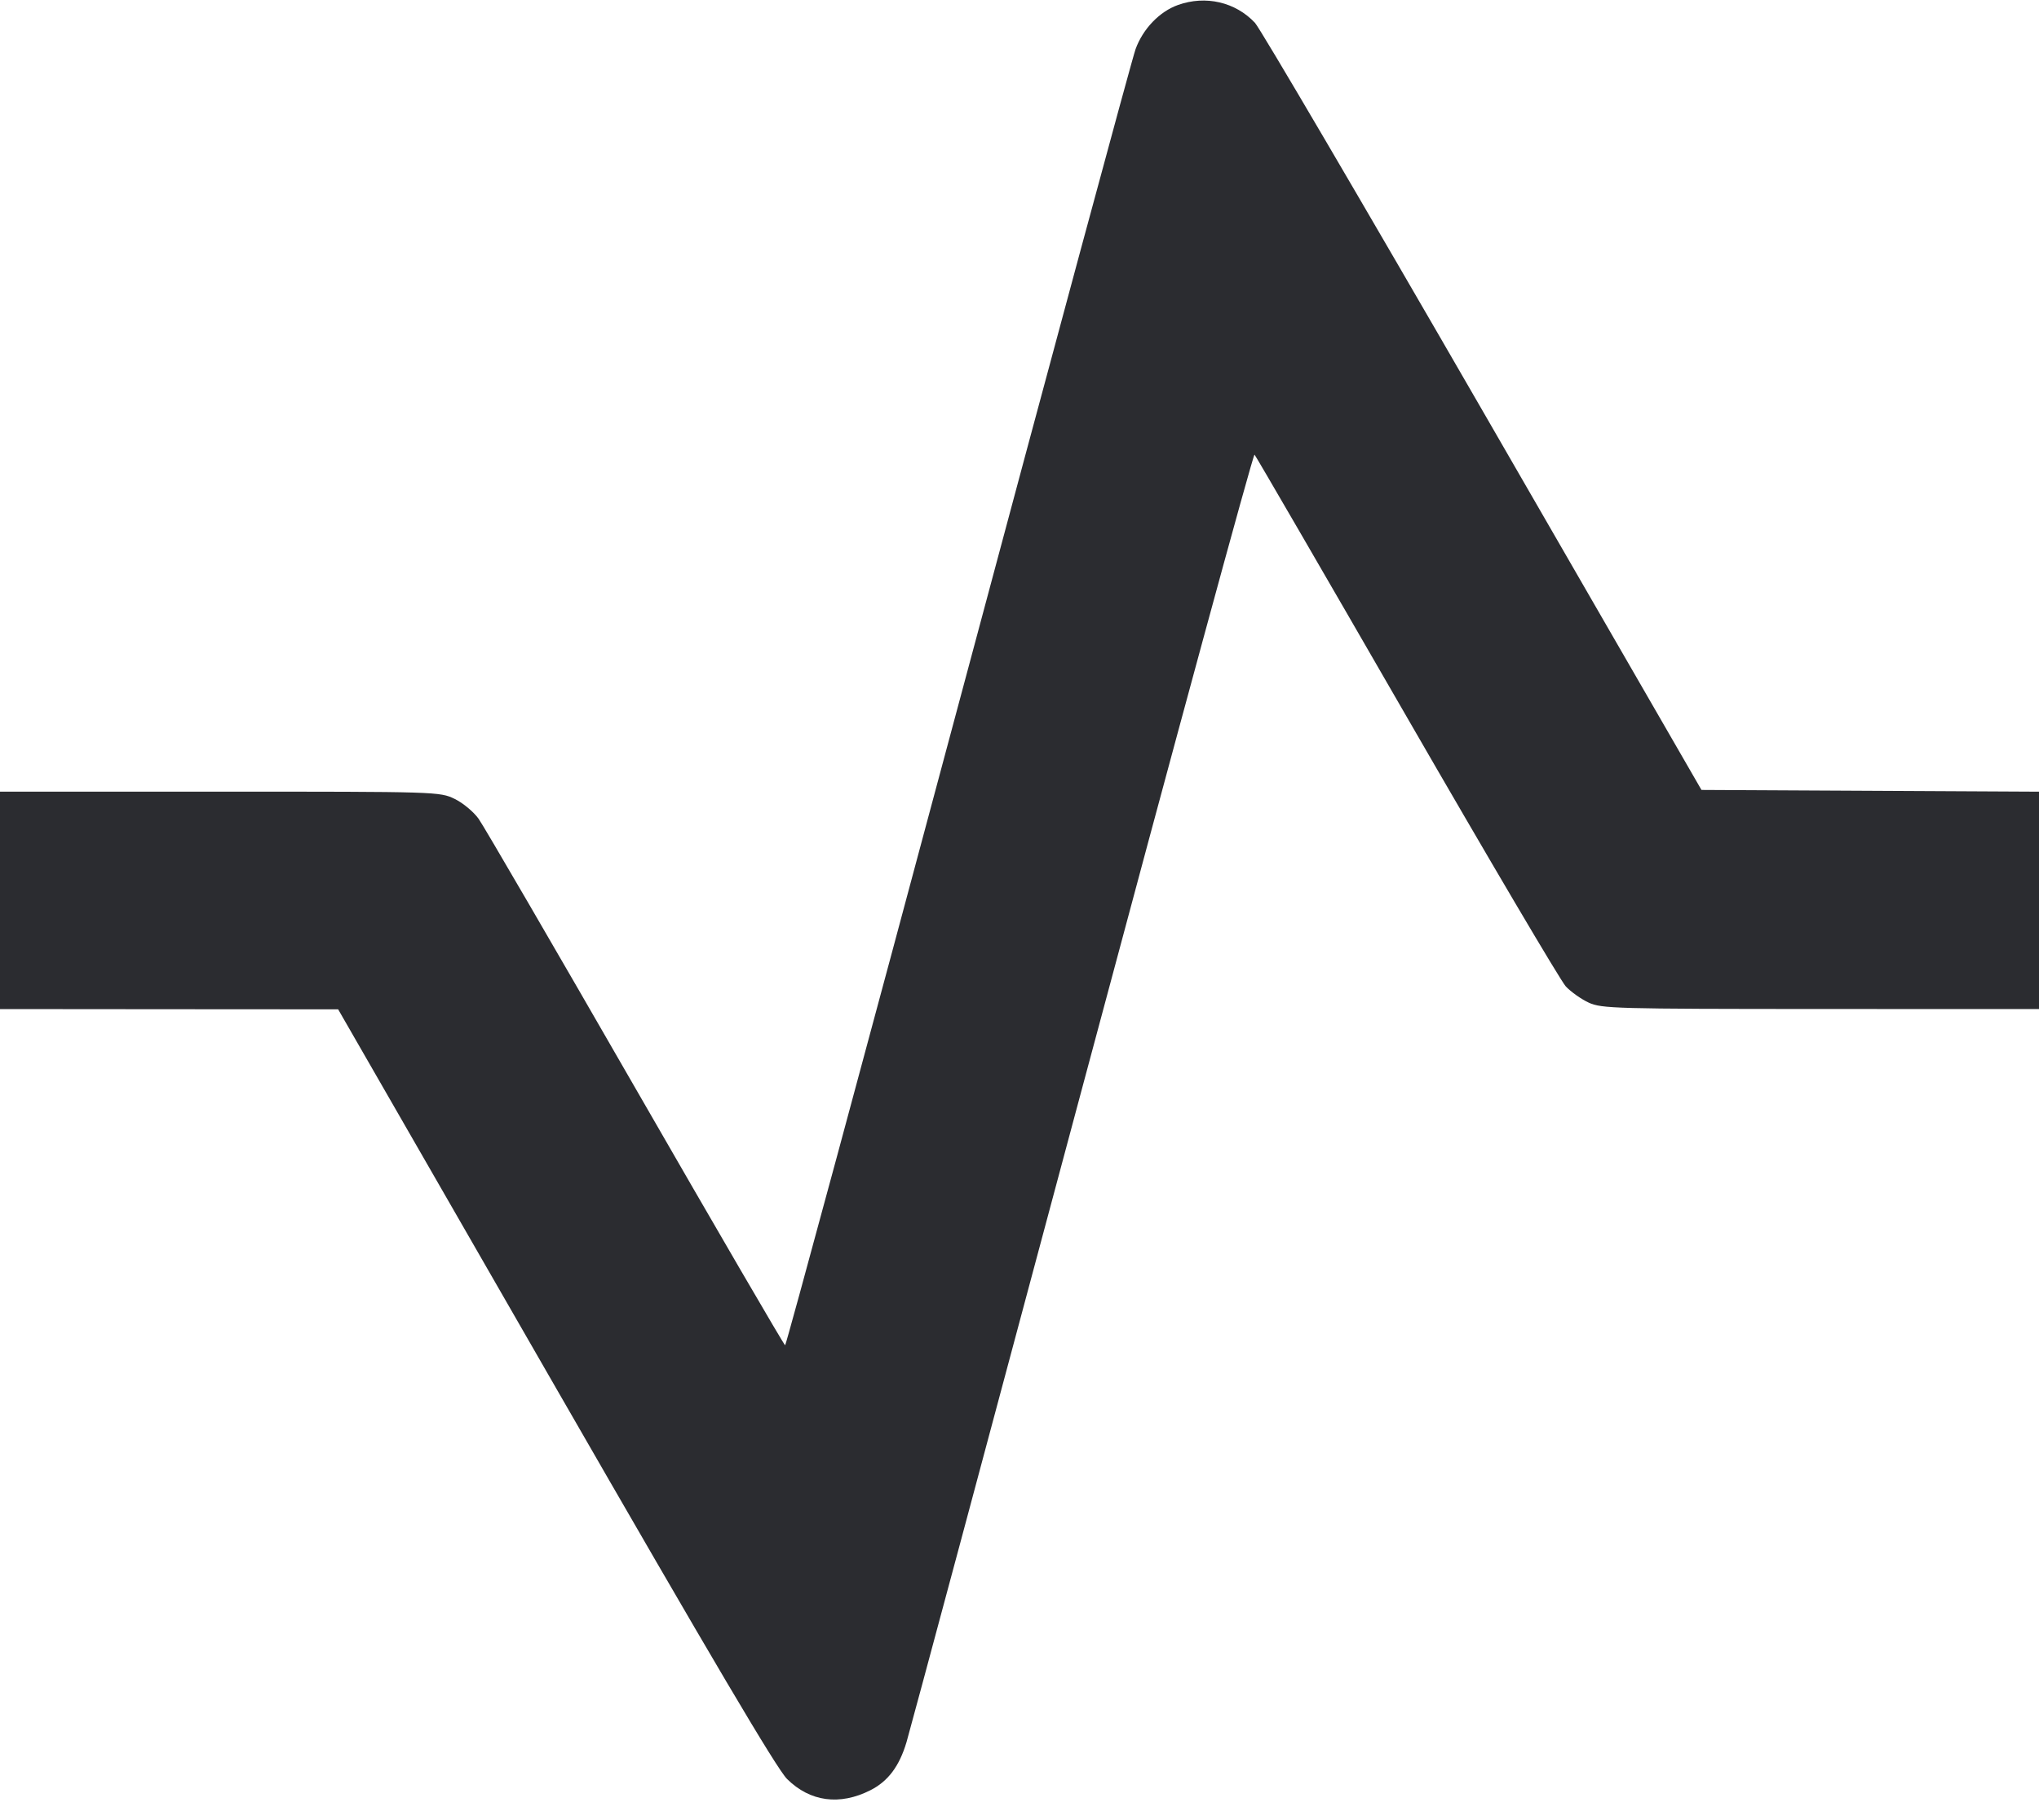 <svg width="56" height="50" viewBox="0 0 56 50" fill="none" xmlns="http://www.w3.org/2000/svg"><path d="M32.352 0.137 C 31.847 0.317,31.390 0.792,31.188 1.349 C 31.093 1.608,28.900 9.726,26.314 19.390 C 23.728 29.054,21.590 36.958,21.563 36.956 C 21.536 36.954,19.686 33.777,17.453 29.897 C 15.220 26.016,13.282 22.684,13.145 22.493 C 13.008 22.301,12.712 22.055,12.486 21.946 C 12.079 21.749,12.009 21.747,6.037 21.747 L 0.000 21.747 0.000 24.733 L 0.000 27.720 4.643 27.724 L 9.287 27.727 15.257 38.107 C 19.553 45.574,21.337 48.595,21.617 48.871 C 22.248 49.496,23.062 49.606,23.905 49.179 C 24.390 48.934,24.701 48.519,24.898 47.854 C 24.993 47.534,27.168 39.433,29.732 29.849 C 32.296 20.266,34.421 12.454,34.455 12.489 C 34.490 12.525,36.370 15.765,38.633 19.689 C 40.897 23.614,42.864 26.948,43.004 27.098 C 43.145 27.248,43.428 27.448,43.633 27.543 C 43.984 27.706,44.366 27.716,50.003 27.718 L 56.000 27.720 56.000 24.734 L 56.000 21.748 51.365 21.724 L 46.730 21.700 40.729 11.302 C 37.428 5.583,34.610 0.780,34.467 0.627 C 33.930 0.055,33.113 -0.134,32.352 0.137 " fill="#2B2C30" stroke="none" fill-rule="evenodd"></path></svg>